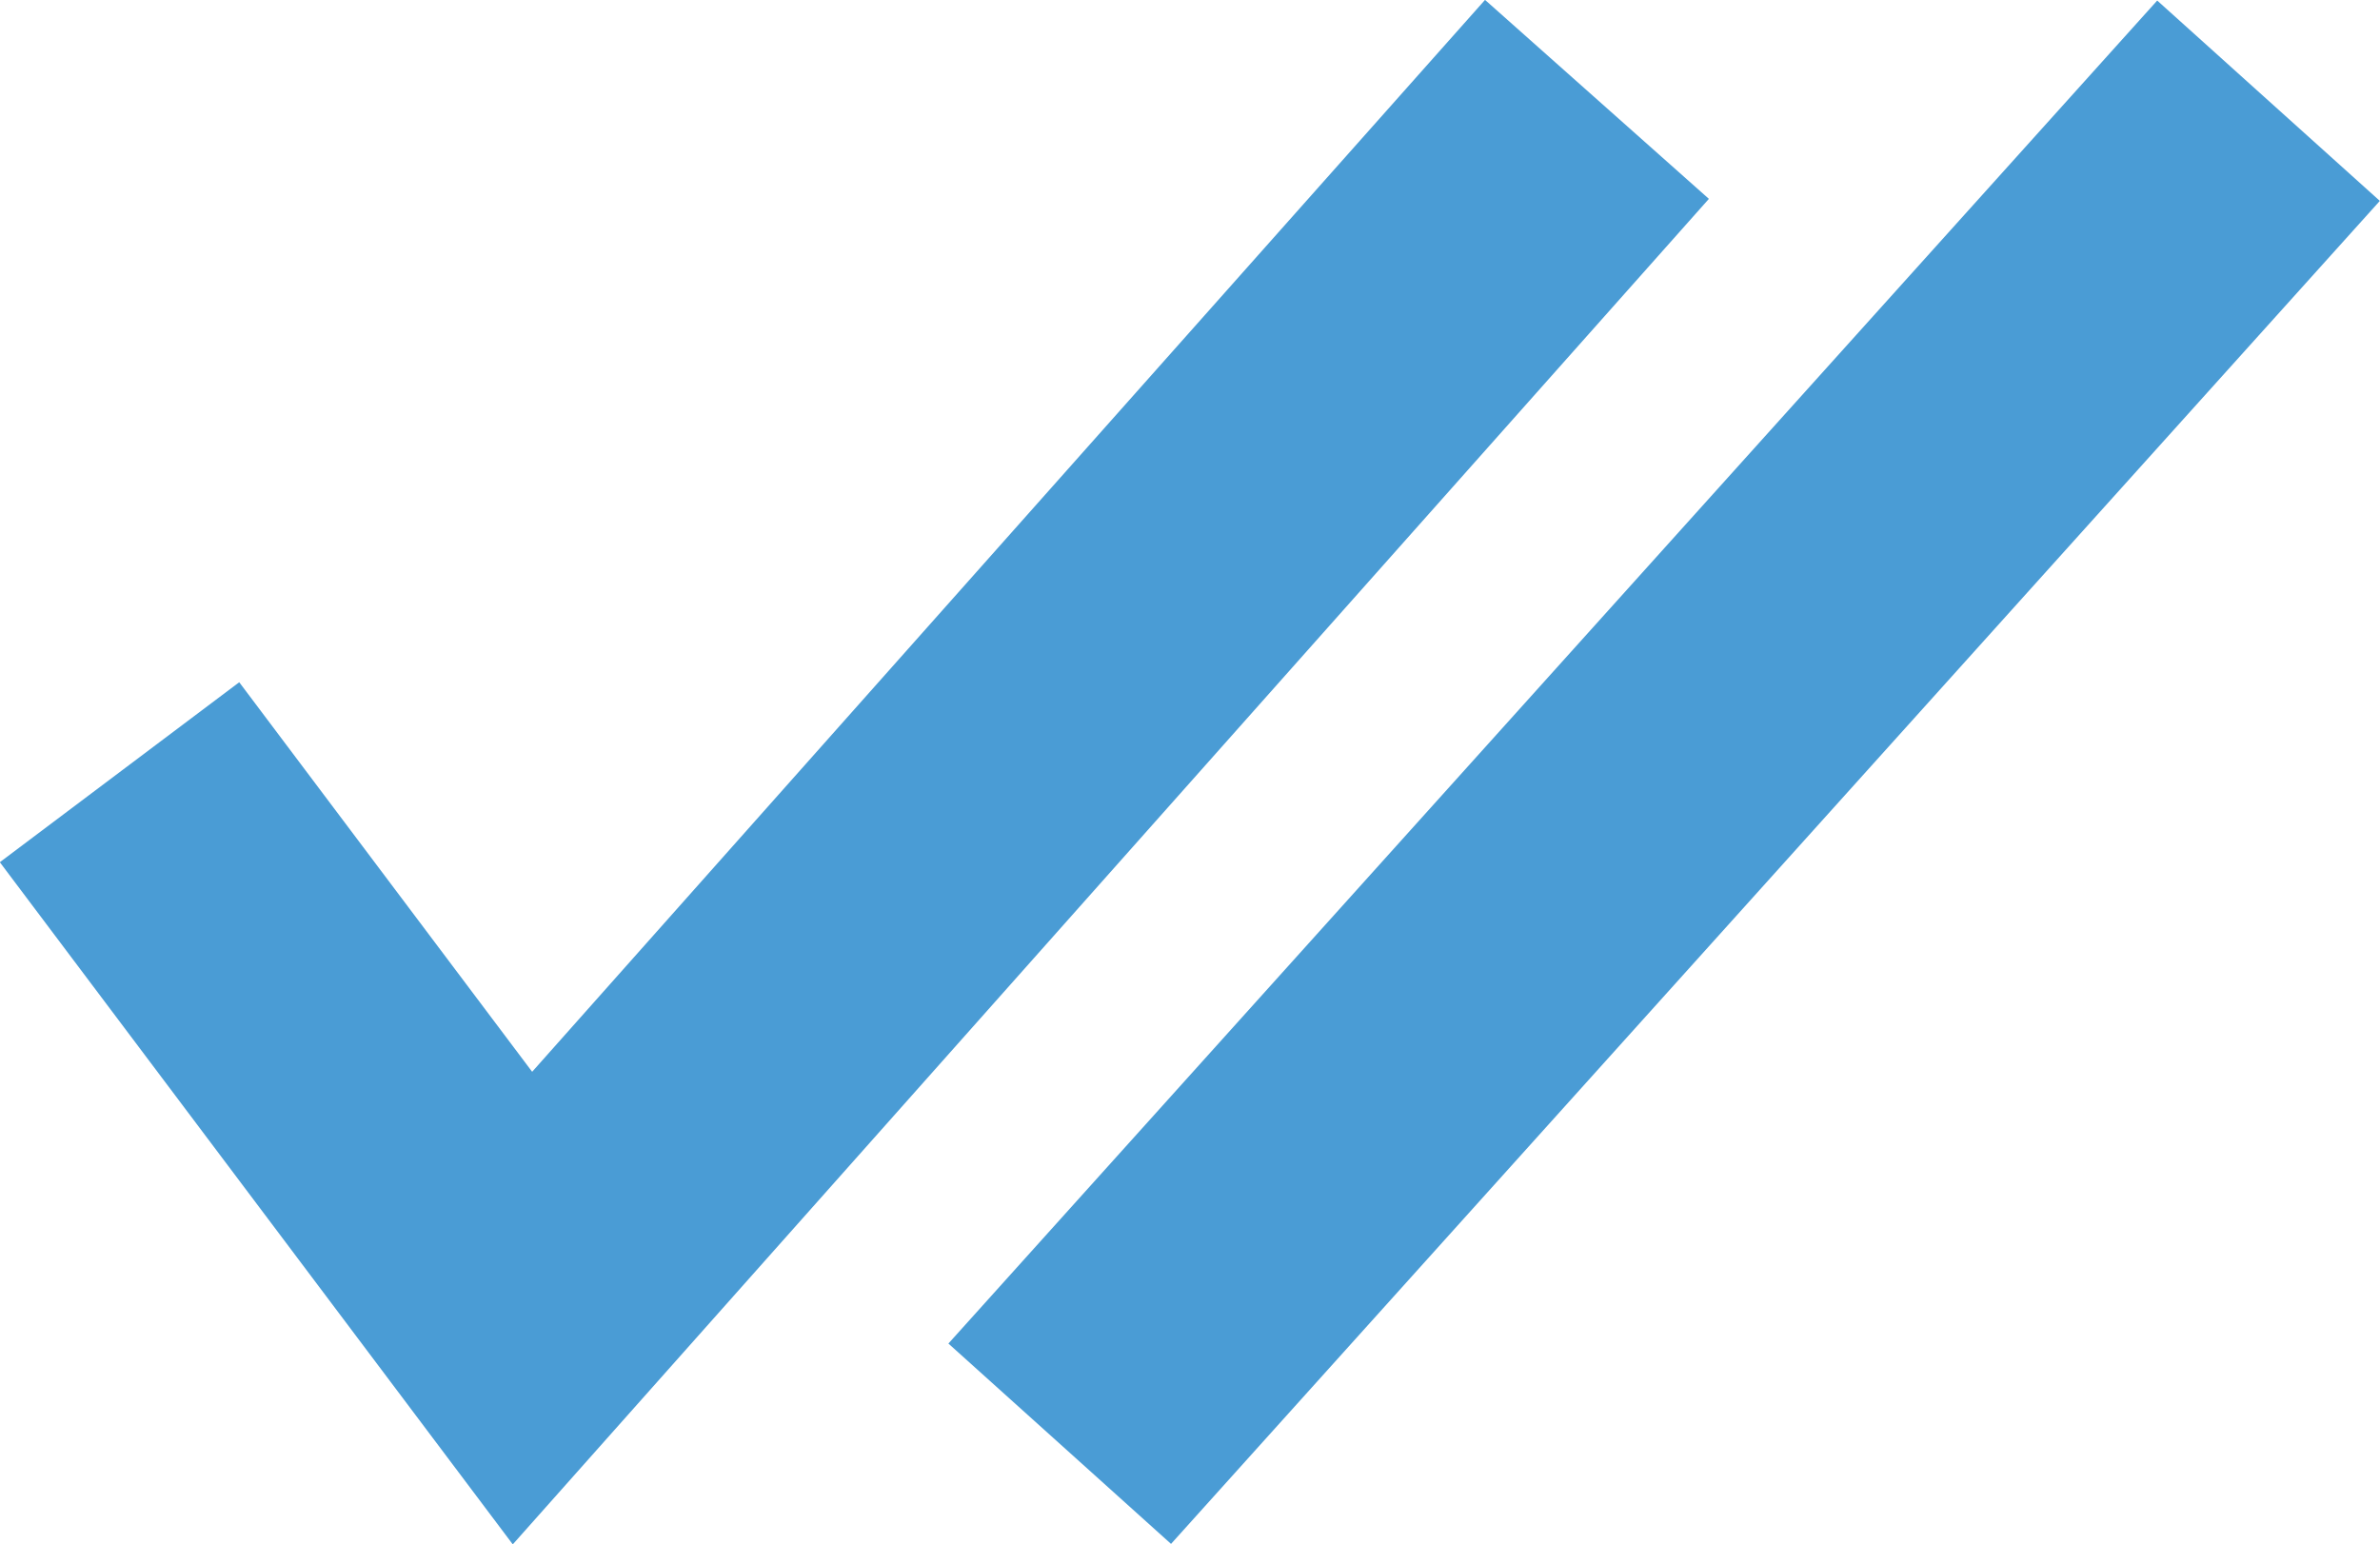 <svg xmlns="http://www.w3.org/2000/svg" viewBox="0 0 17.72 11.5"><defs><style>.cls-1{fill:none;stroke:#4a9cd5;stroke-miterlimit:10;stroke-width:2.23px}</style></defs><g id="Слой_2" data-name="Слой 2"><g id="Слой_1-2" data-name="Слой 1"><path class="cls-1" d="M.89 5.75l3 3.99 8-9M16.89.75l-9 10"/></g></g></svg>